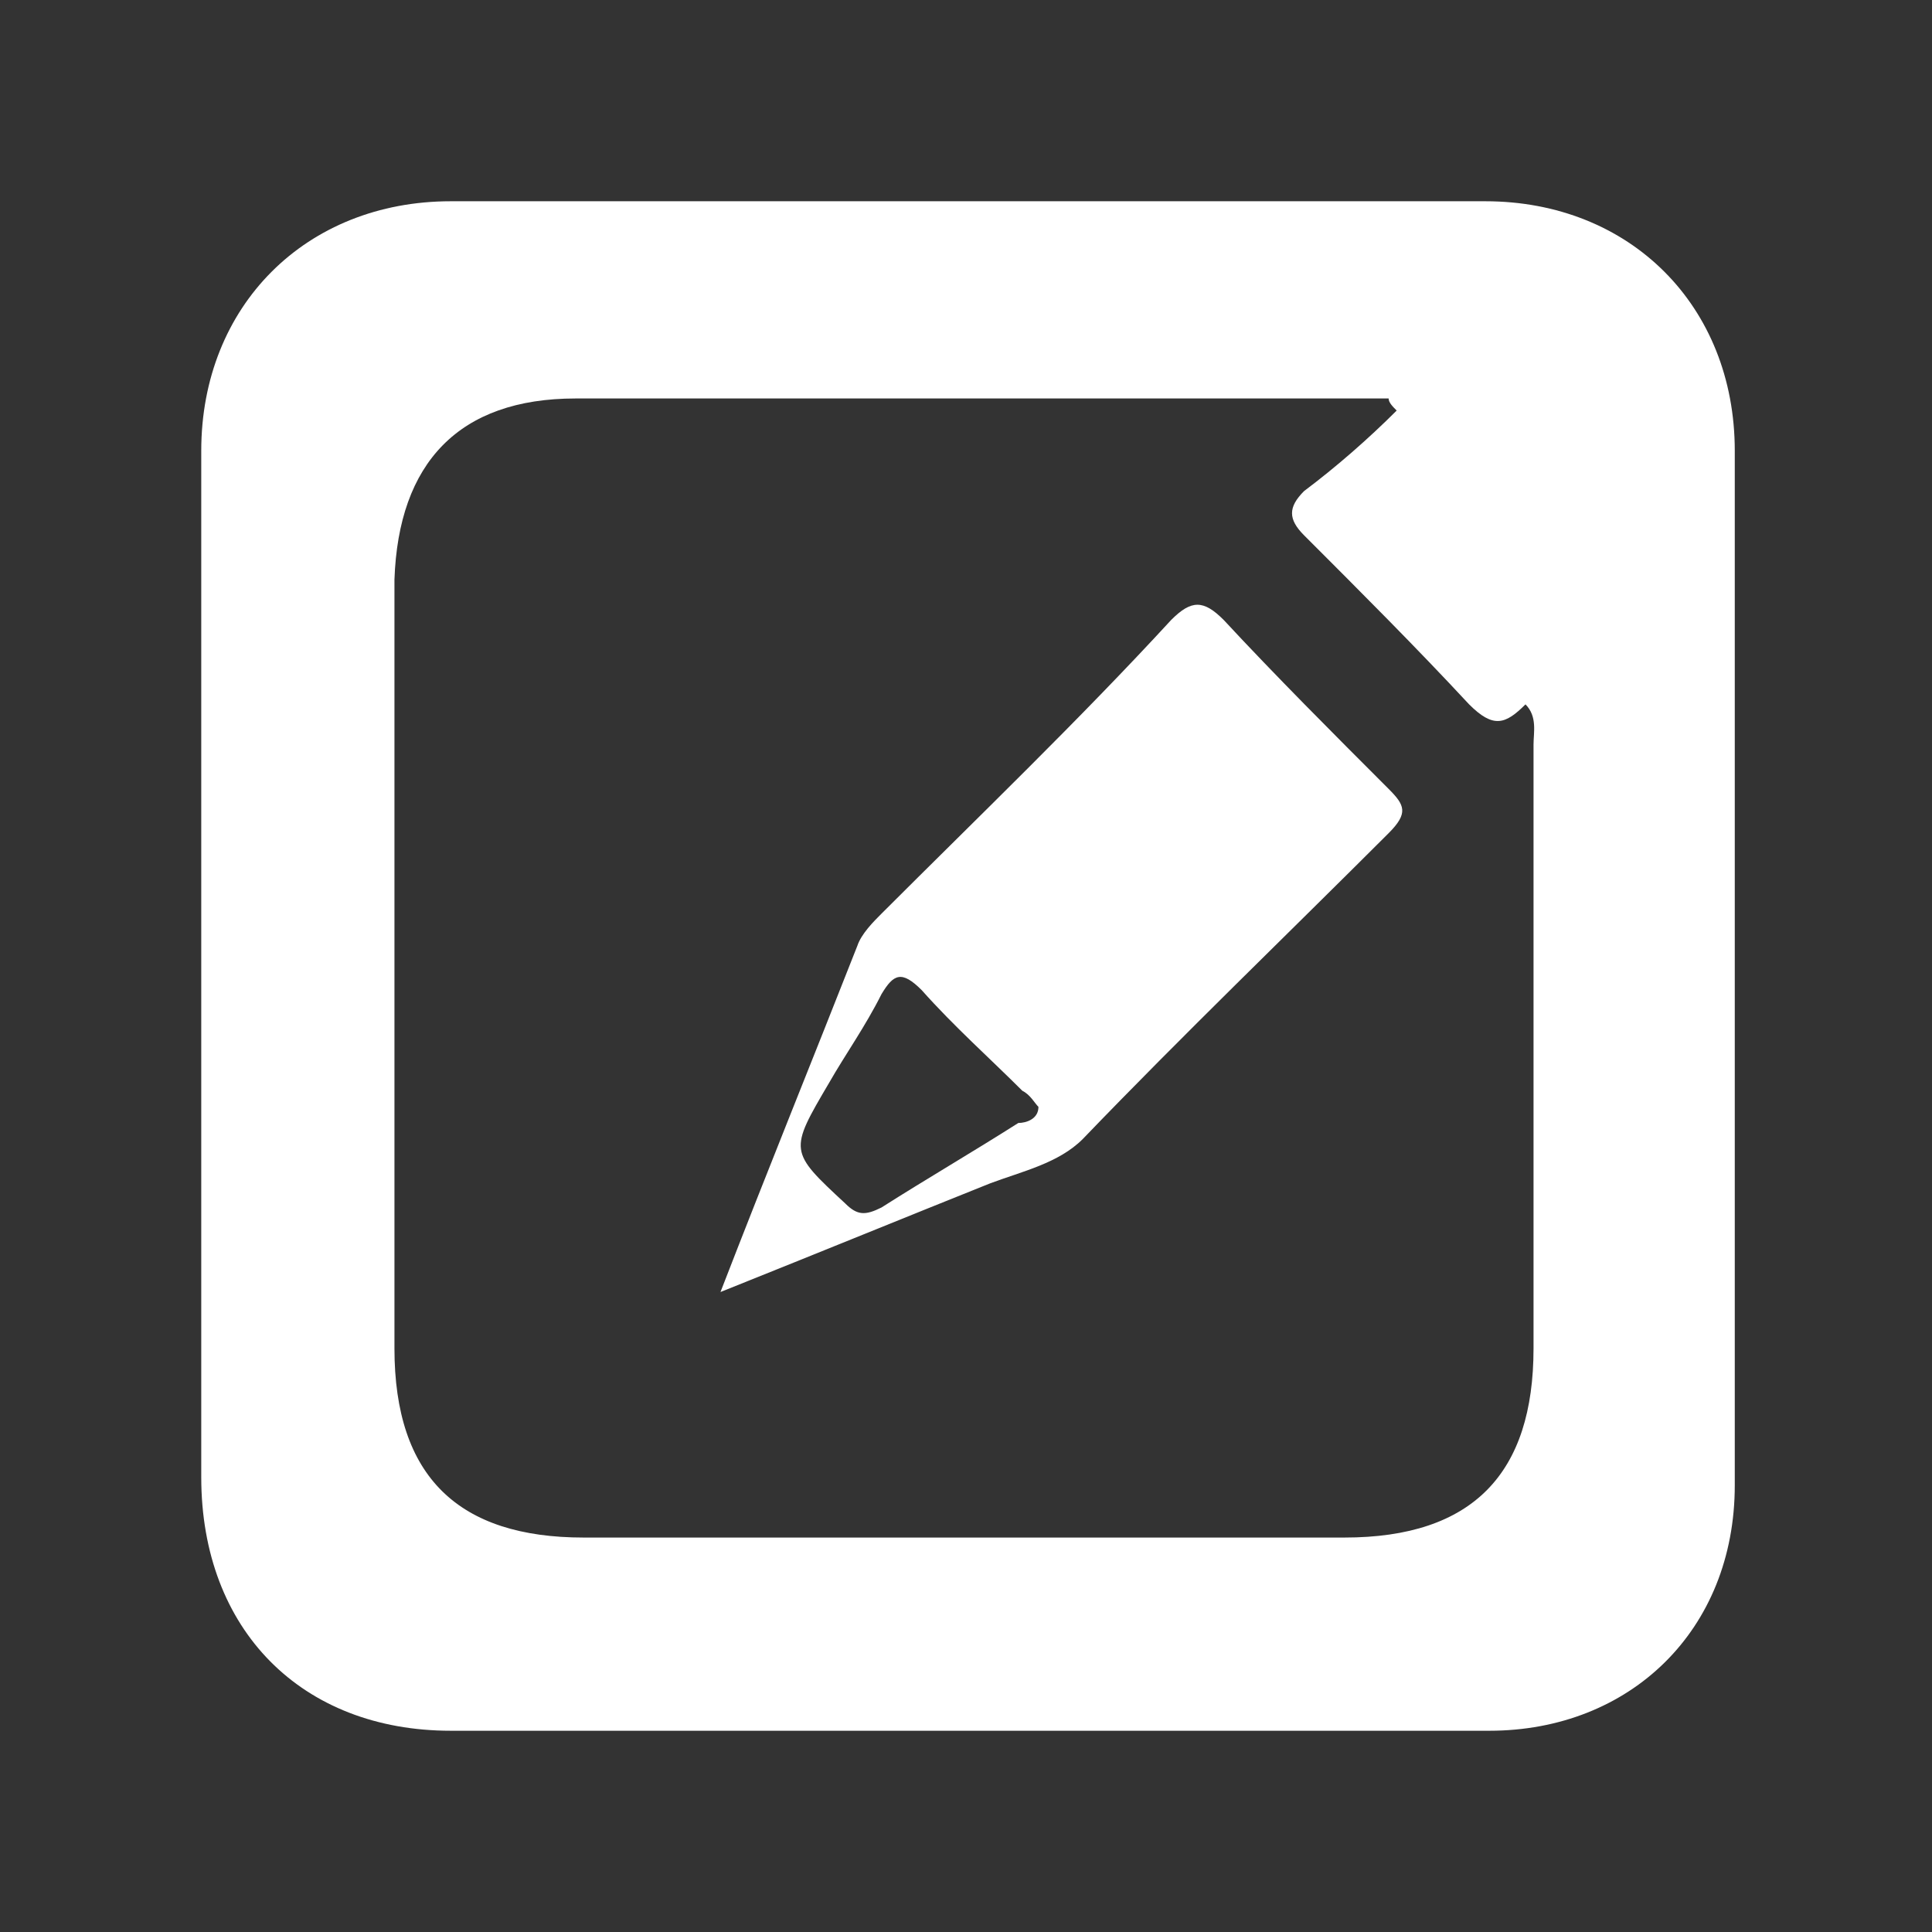 <?xml version="1.0" encoding="utf-8"?>
<!-- Generator: Adobe Illustrator 21.1.0, SVG Export Plug-In . SVG Version: 6.00 Build 0)  -->
<svg version="1.0" id="Layer_1" xmlns="http://www.w3.org/2000/svg" xmlns:xlink="http://www.w3.org/1999/xlink" x="0px" y="0px"
	 viewBox="0 0 48 48" style="enable-background:new 0 0 48 48;" xml:space="preserve">
<rect x="0" y="0" width="48" height="48" fill="#333333" stroke="none"/>
<style type="text/css">
	.st0{fill:#FFFFFF;}
</style>
<path class="st0" d="M23.9,43c-4.2,0-8.4,0-12.7,0C7.5,43,5,40.5,5,36.7c0-8.5,0-17,0-25.5C5,7.6,7.6,5,11.2,5c8.6,0,17.1,0,25.7,0
	c3.6,0,6.2,2.6,6.2,6.2c0,8.6,0,17.1,0,25.7c0,3.6-2.6,6.1-6.1,6.1C32.5,43,28.2,43,23.9,43z M34.7,10.2c-0.1-0.1-0.2-0.2-0.2-0.3
	c-0.1,0-0.3,0-0.4,0c-6.6,0-13.2,0-19.8,0c-2.9,0-4.4,1.6-4.5,4.5c0,6.4,0,12.7,0,19.1c0,3.2,1.6,4.7,4.7,4.7c6.3,0,12.6,0,18.9,0
	c3.2,0,4.7-1.6,4.7-4.7c0-5,0-10,0-15c0-0.3,0.1-0.7-0.2-1c-0.5,0.5-0.8,0.6-1.4,0c-1.3-1.4-2.7-2.8-4.1-4.2c-0.4-0.4-0.4-0.7,0-1.1
	C33.2,11.6,34,10.9,34.7,10.2z"/>
<path class="st0" d="M17.9,32.1c1.2-3.1,2.3-5.8,3.4-8.6c0.1-0.3,0.4-0.6,0.6-0.8c2.4-2.4,4.9-4.8,7.2-7.3c0.5-0.5,0.8-0.5,1.3,0
	c1.3,1.4,2.7,2.8,4.1,4.2c0.4,0.4,0.5,0.6,0,1.1c-2.5,2.5-5.1,5-7.6,7.6c-0.6,0.6-1.5,0.8-2.3,1.1C22.6,30.2,20.4,31.1,17.9,32.1z
	 M25.8,27.5c-0.1-0.1-0.2-0.3-0.4-0.4c-0.8-0.8-1.7-1.6-2.5-2.5c-0.5-0.5-0.7-0.4-1,0.1c-0.4,0.8-0.9,1.5-1.3,2.2
	c-1,1.7-1,1.7,0.4,3c0.3,0.3,0.5,0.3,0.9,0.1c1.1-0.7,2.3-1.4,3.4-2.1C25.5,27.9,25.8,27.8,25.8,27.5z"/>
</svg>
